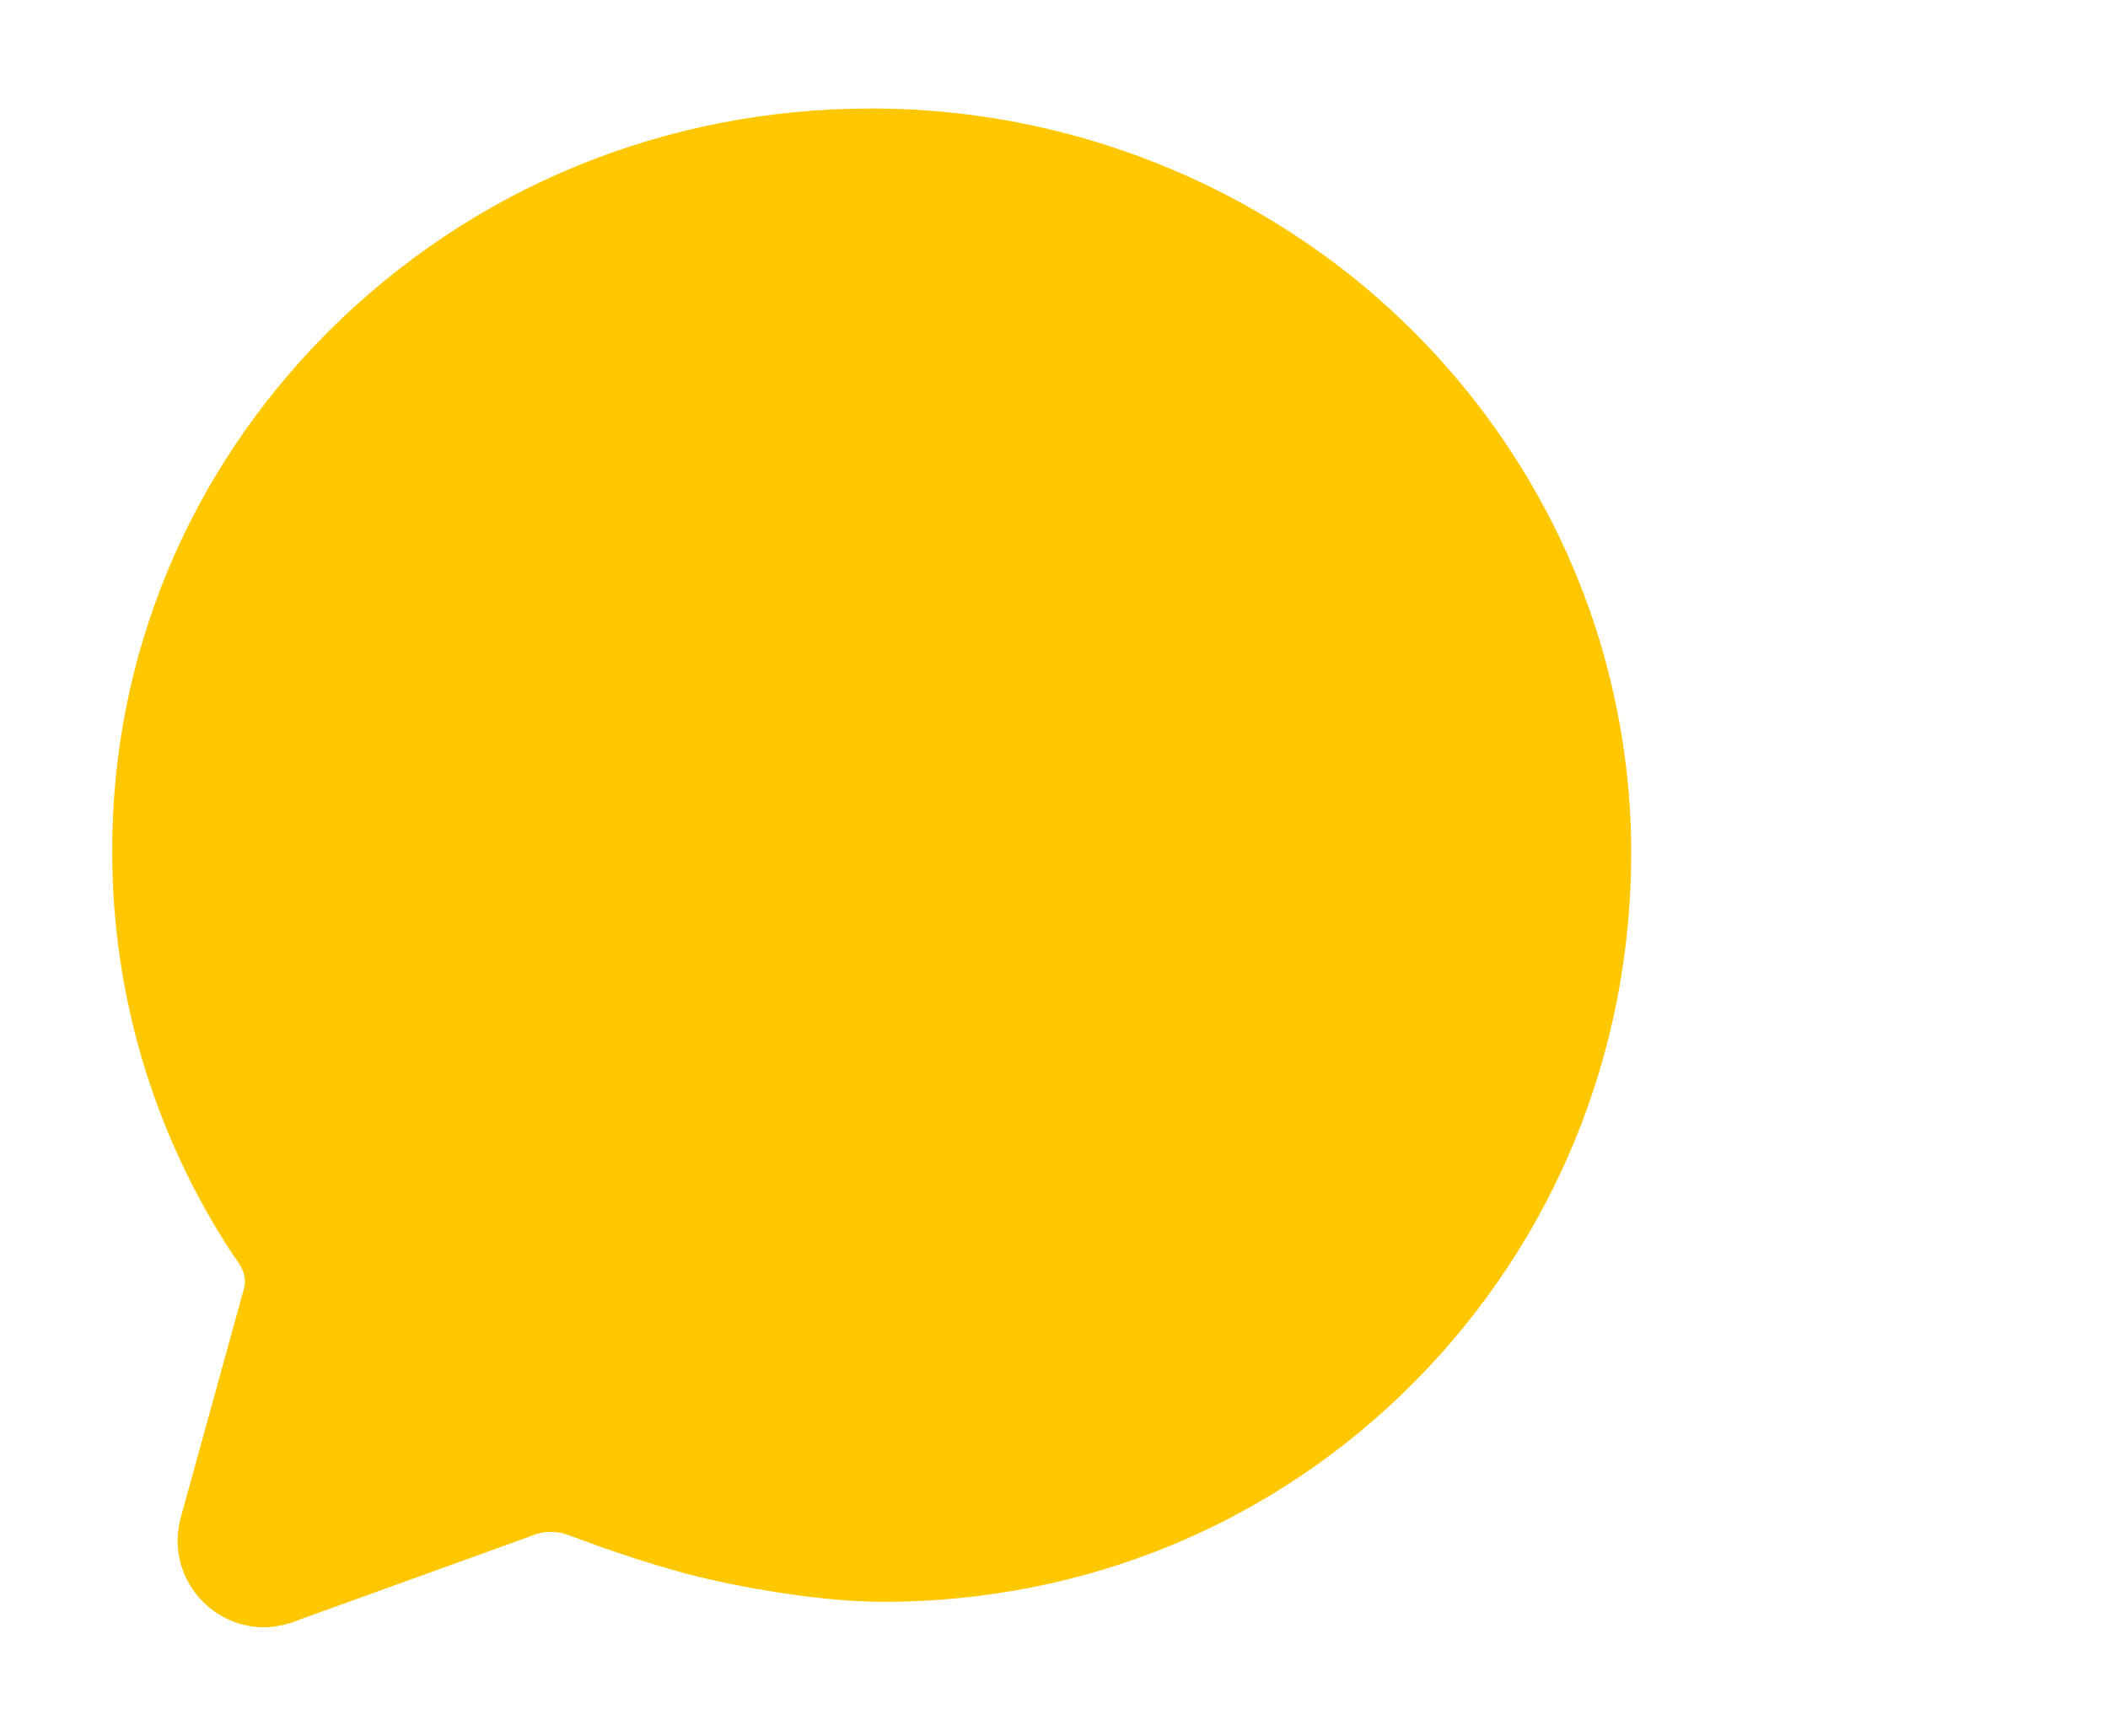 <svg width="17" height="14" viewBox="0 0 17 14" fill="none" xmlns="http://www.w3.org/2000/svg">
<path d="M2.131 13.125C1.945 13.124 1.767 13.05 1.636 12.918C1.505 12.786 1.431 12.607 1.432 12.421C1.433 12.351 1.444 12.28 1.465 12.213L1.968 10.391C1.989 10.323 1.966 10.255 1.935 10.202L1.929 10.191C1.926 10.188 1.916 10.173 1.909 10.162C1.901 10.152 1.893 10.14 1.885 10.129L1.88 10.122C1.244 9.158 0.905 8.028 0.905 6.873C0.9 5.299 1.516 3.811 2.64 2.682C3.804 1.517 5.359 0.875 7.025 0.875C8.438 0.874 9.81 1.355 10.913 2.238C11.992 3.106 12.742 4.316 13.024 5.647C13.111 6.051 13.155 6.464 13.155 6.878C13.155 8.489 12.536 10.002 11.412 11.14C10.277 12.288 8.754 12.919 7.123 12.919C6.549 12.919 5.814 12.772 5.461 12.672C5.037 12.554 4.635 12.399 4.591 12.383C4.544 12.365 4.494 12.355 4.444 12.355C4.389 12.355 4.335 12.366 4.285 12.387L4.262 12.396L2.417 13.062C2.326 13.101 2.229 13.122 2.131 13.125Z" fill="#FFC700"/>
</svg>
